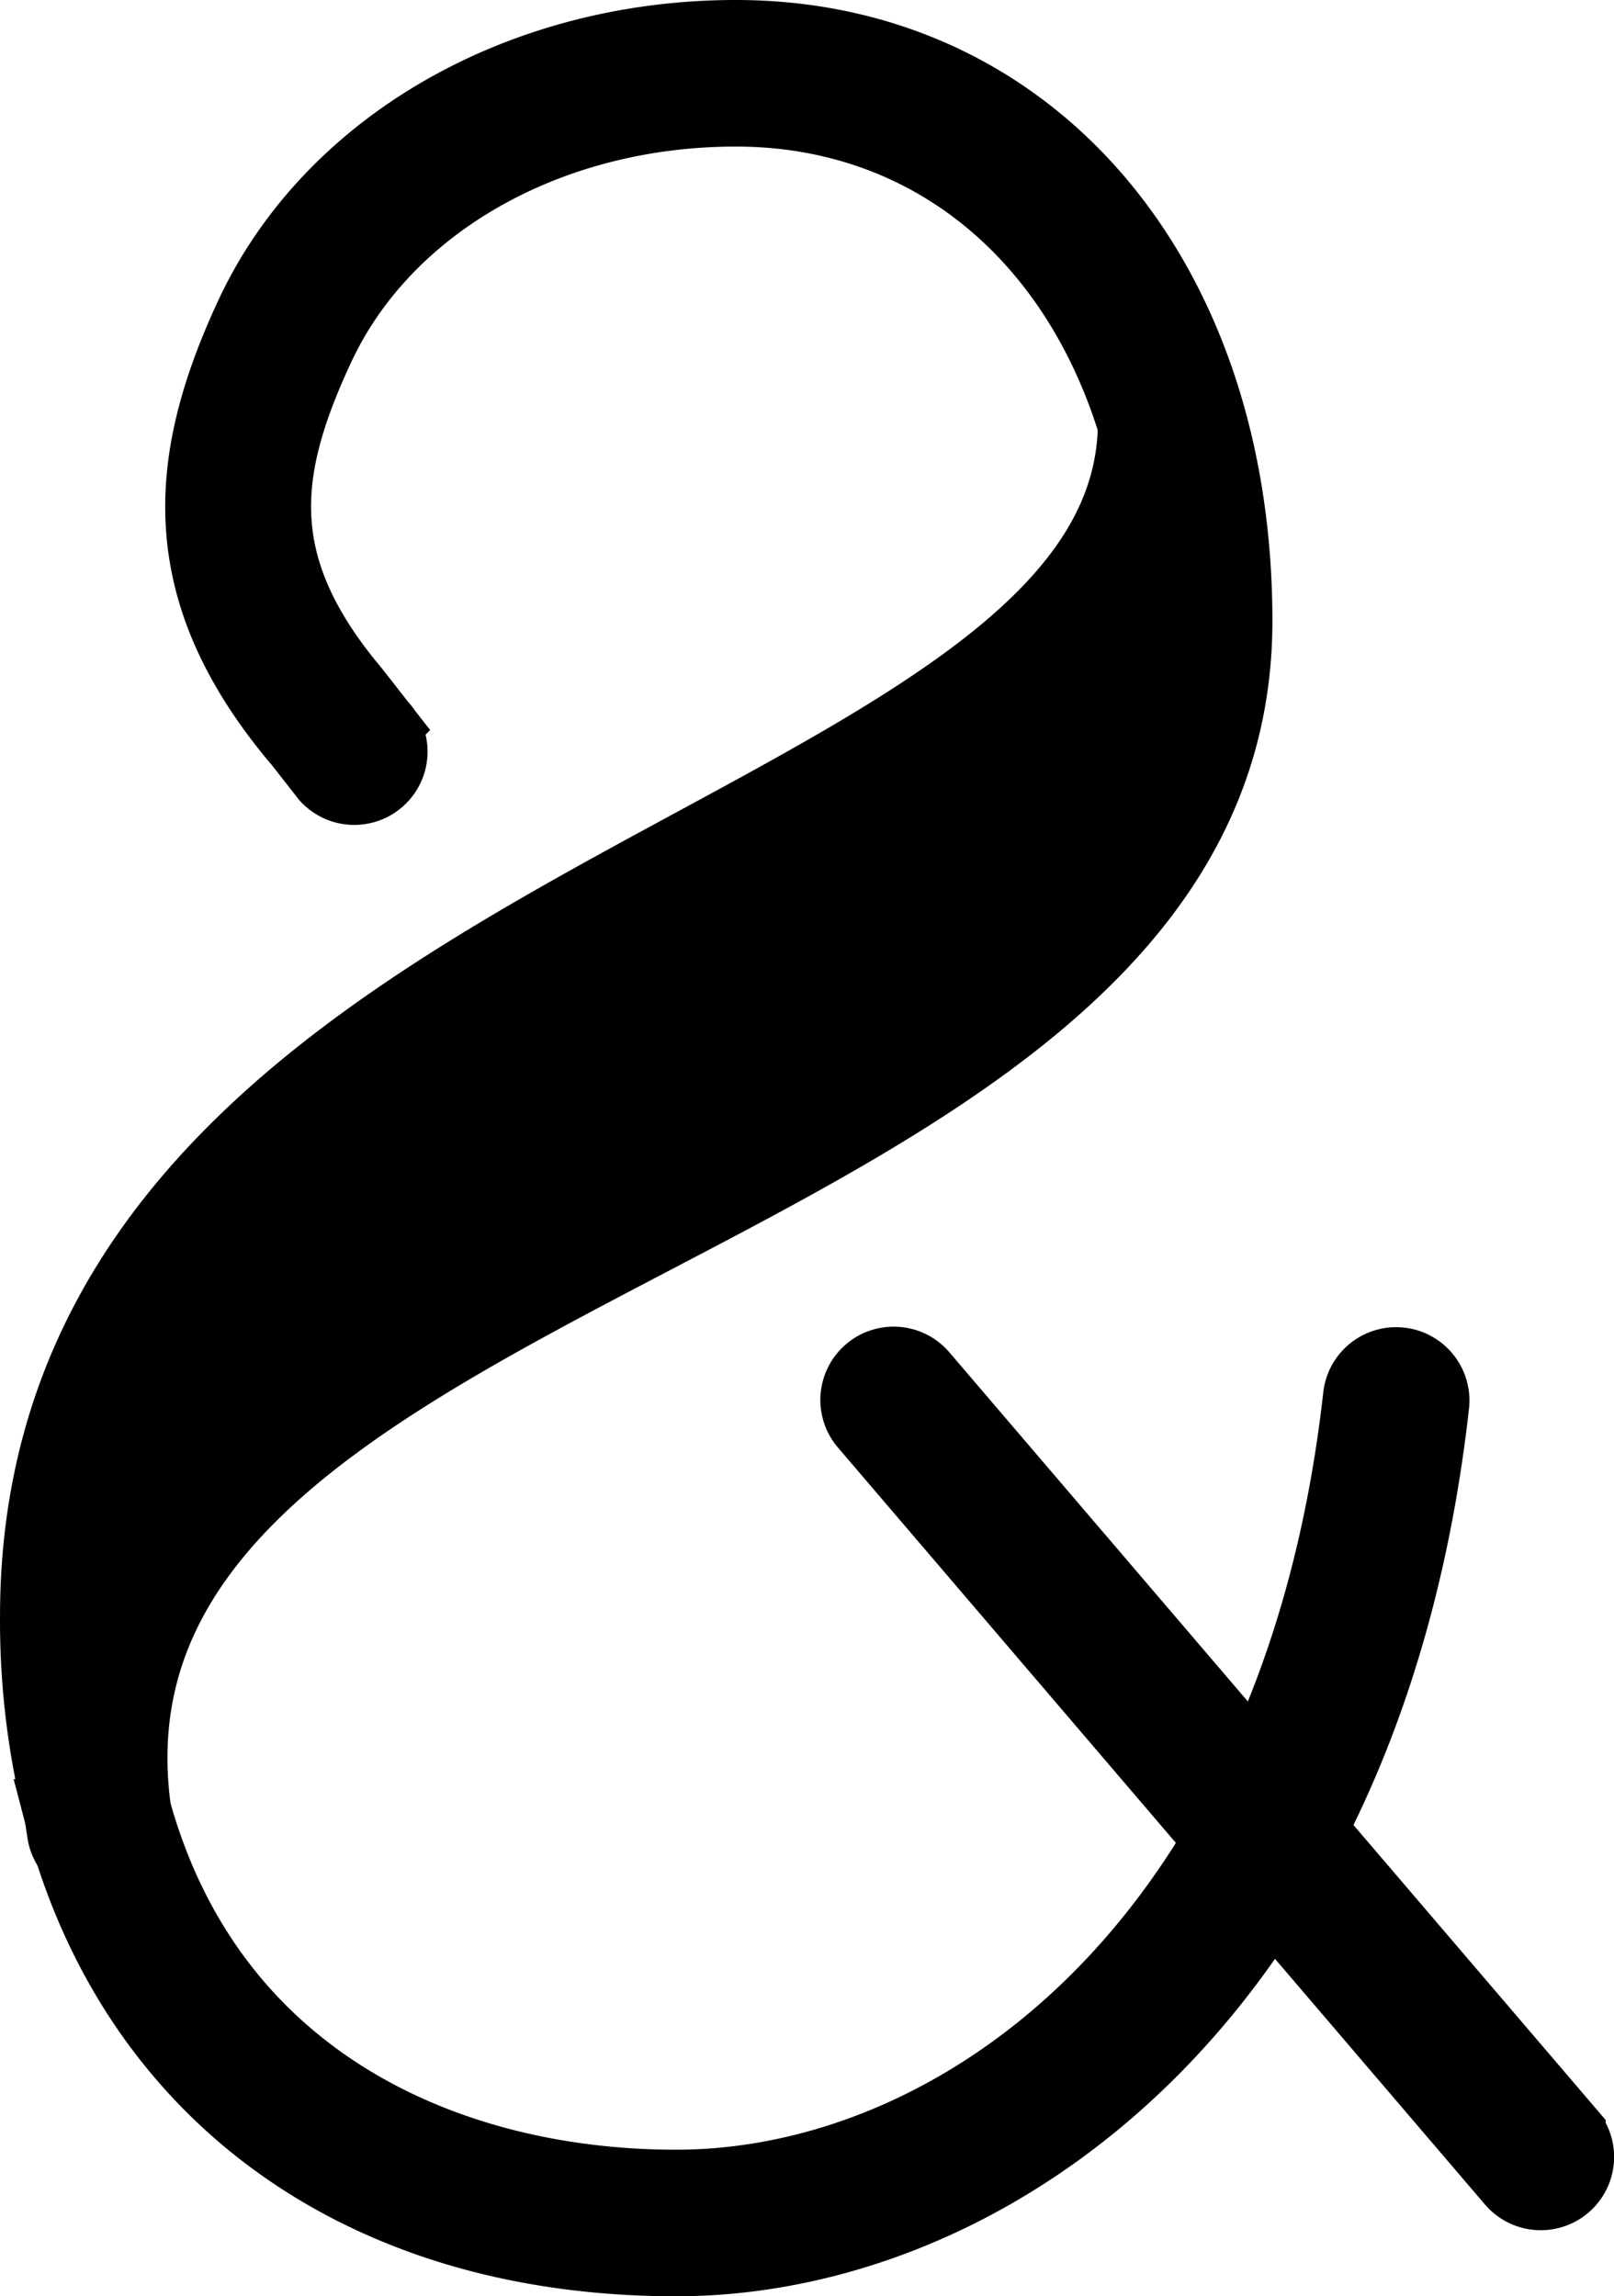 <svg id="Capa_1" data-name="Capa 1" xmlns="http://www.w3.org/2000/svg" viewBox="0 0 594.53 846"><path d="M1189.73,634.42c-6.92,61.82-23.07,114-45.33,157q-6.5,12.54-13.65,24C1074.3,906.33,988.61,949,911.58,949c-112,0-192.86-57.08-222.56-151h0q-1.8-5.67-3.33-11.52a289.13,289.13,0,0,1-9.15-74c0-153,128.35-222.46,241.58-283.77,86.9-47.06,162-87.75,162.82-155.24,0-.36,0-.72,0-1.08a13,13,0,0,1,26,0A113.55,113.55,0,0,1,1090.83,331c-29,49.43-93.3,84.25-160.35,120.55C824.59,508.89,715.3,568.1,703.58,690.41q-1,10.7-1,22.06c0,26.77,3.21,50.57,9,71.63,28,101,116.36,138.9,200,138.9,70.94,0,150.09-41,201.31-128.41q6.9-11.77,13.1-24.68c18.44-38.45,31.85-84.47,37.89-138.39a13,13,0,1,1,25.85,2.9Z" transform="translate(-662.53 -117)" stroke="#000" stroke-miterlimit="10" stroke-width="28"/><path d="M1091.22,345.75c0,98.87-97.41,149.86-200.56,203.84-75.18,39.35-152.11,79.6-187.08,140.82,11.72-122.31,121-181.52,226.9-238.85,67-36.3,131.35-71.12,160.35-120.55Q1091.22,338.27,1091.22,345.75Z" transform="translate(-662.53 -117)" stroke="#000" stroke-miterlimit="10" stroke-width="28"/><path d="M1117.23,345.75c0,114.61-109.05,171.69-214.51,226.87S697.32,680.11,711.58,784.1c.17,1.29.37,2.59.58,3.9a13,13,0,0,1-10.74,14.92,13.63,13.63,0,0,1-2.11.16A13,13,0,0,1,689,798h0a12.94,12.94,0,0,1-2.5-5.82q-.46-2.88-.83-5.7c-4.94-37.36,2.31-68.79,17.9-96.06,35-61.22,111.9-101.47,187.08-140.82,103.15-54,200.56-105,200.56-203.84q0-7.47-.39-14.74a239.24,239.24,0,0,0-9.9-57.55C1059.17,202.4,1004.55,157,933.55,157c-69,0-129.54,34.32-154.3,87.44-21.33,45.77-25.73,81.43,13.07,127.61l10,12.78a13,13,0,1,1-18.89,17.86L773.3,389.74c-.25-.26-.5-.54-.74-.83-45.2-54.05-42.27-100.94-16.87-155.46C784.69,171.21,854.5,131,933.55,131,1041.7,131,1117.23,219.31,1117.23,345.75Z" transform="translate(-662.53 -117)" stroke="#000" stroke-miterlimit="10" stroke-width="28"/><path d="M1230.05,924.66a13,13,0,0,1-9.87-4.56L982,641.41a13,13,0,1,1,19.76-16.89l238.22,278.69a13,13,0,0,1-9.88,21.45Z" transform="translate(-662.53 -117)" stroke="#000" stroke-miterlimit="10" stroke-width="28"/><path d="M768.93,893" transform="translate(-662.53 -117)" stroke="#000" stroke-miterlimit="10" stroke-width="28"/><path d="M1239,922" transform="translate(-662.53 -117)" fill="none" stroke="#000" stroke-miterlimit="10" stroke-width="28"/><path d="M816,418" transform="translate(-662.53 -117)" fill="none" stroke="#000" stroke-miterlimit="10" stroke-width="28"/></svg>